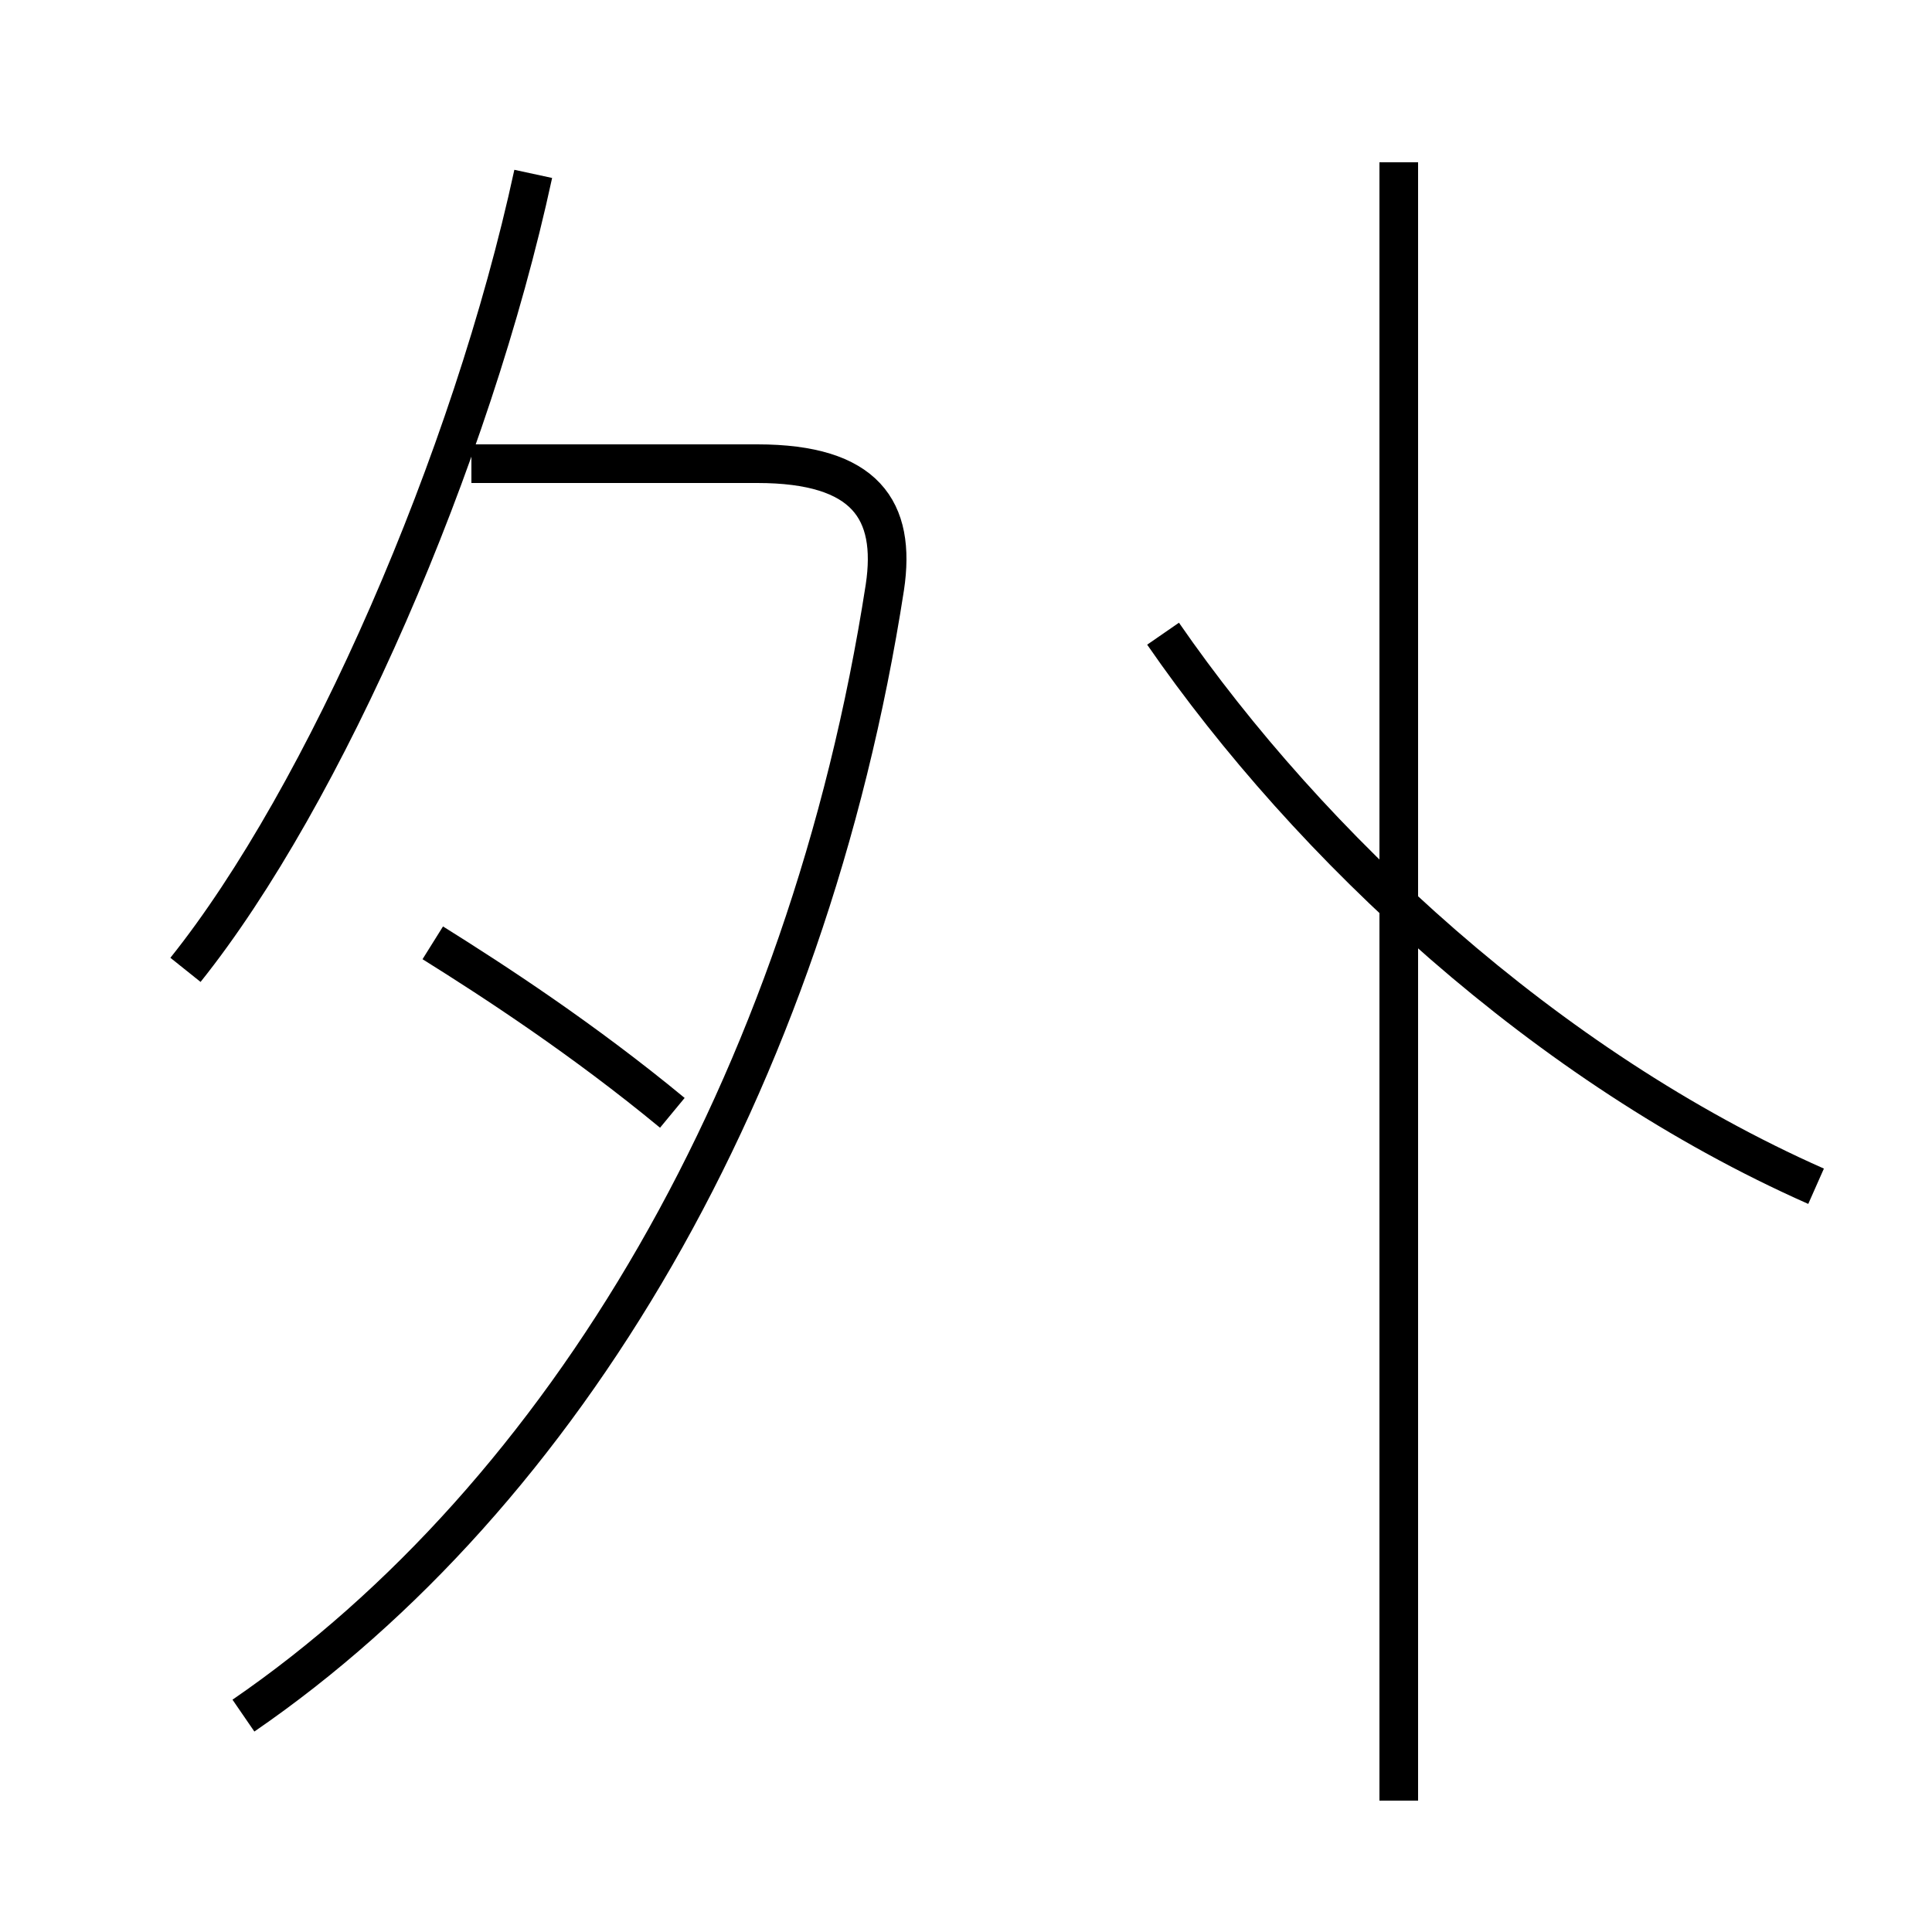 <?xml version='1.0' encoding='utf8'?>
<svg viewBox="0.0 -6.0 50.0 50.0" version="1.1" xmlns="http://www.w3.org/2000/svg">
<rect x="0.0" y="-6.0" width="50.0" height="50.0" fill="#808080" stroke="none"/>
<rect x="-1000" y="-1000" width="2000" height="2000" stroke="white" fill="white"/>
<g style="fill:white;stroke:#000000;  stroke-width:1">
<path d="M 6.3 0.4 C 14.6 -5.3 20.9 -15.9 22.9 -28.8 C 23.2 -30.8 22.4 -32.0 19.6 -32.0 L 12.2 -32.0 M 17.4 -15.2 C 15.1 -17.1 12.8 -18.6 11.2 -19.6 M 4.8 -18.9 C 8.4 -23.4 12.2 -32.1 13.8 -39.5 M 47.0 -13.3 C 40.0 -16.4 33.9 -22.1 30.1 -27.6 M 36.2 2.6 L 36.2 -39.8" transform="translate(0.0, 38.0)" />
</g>
</svg>
